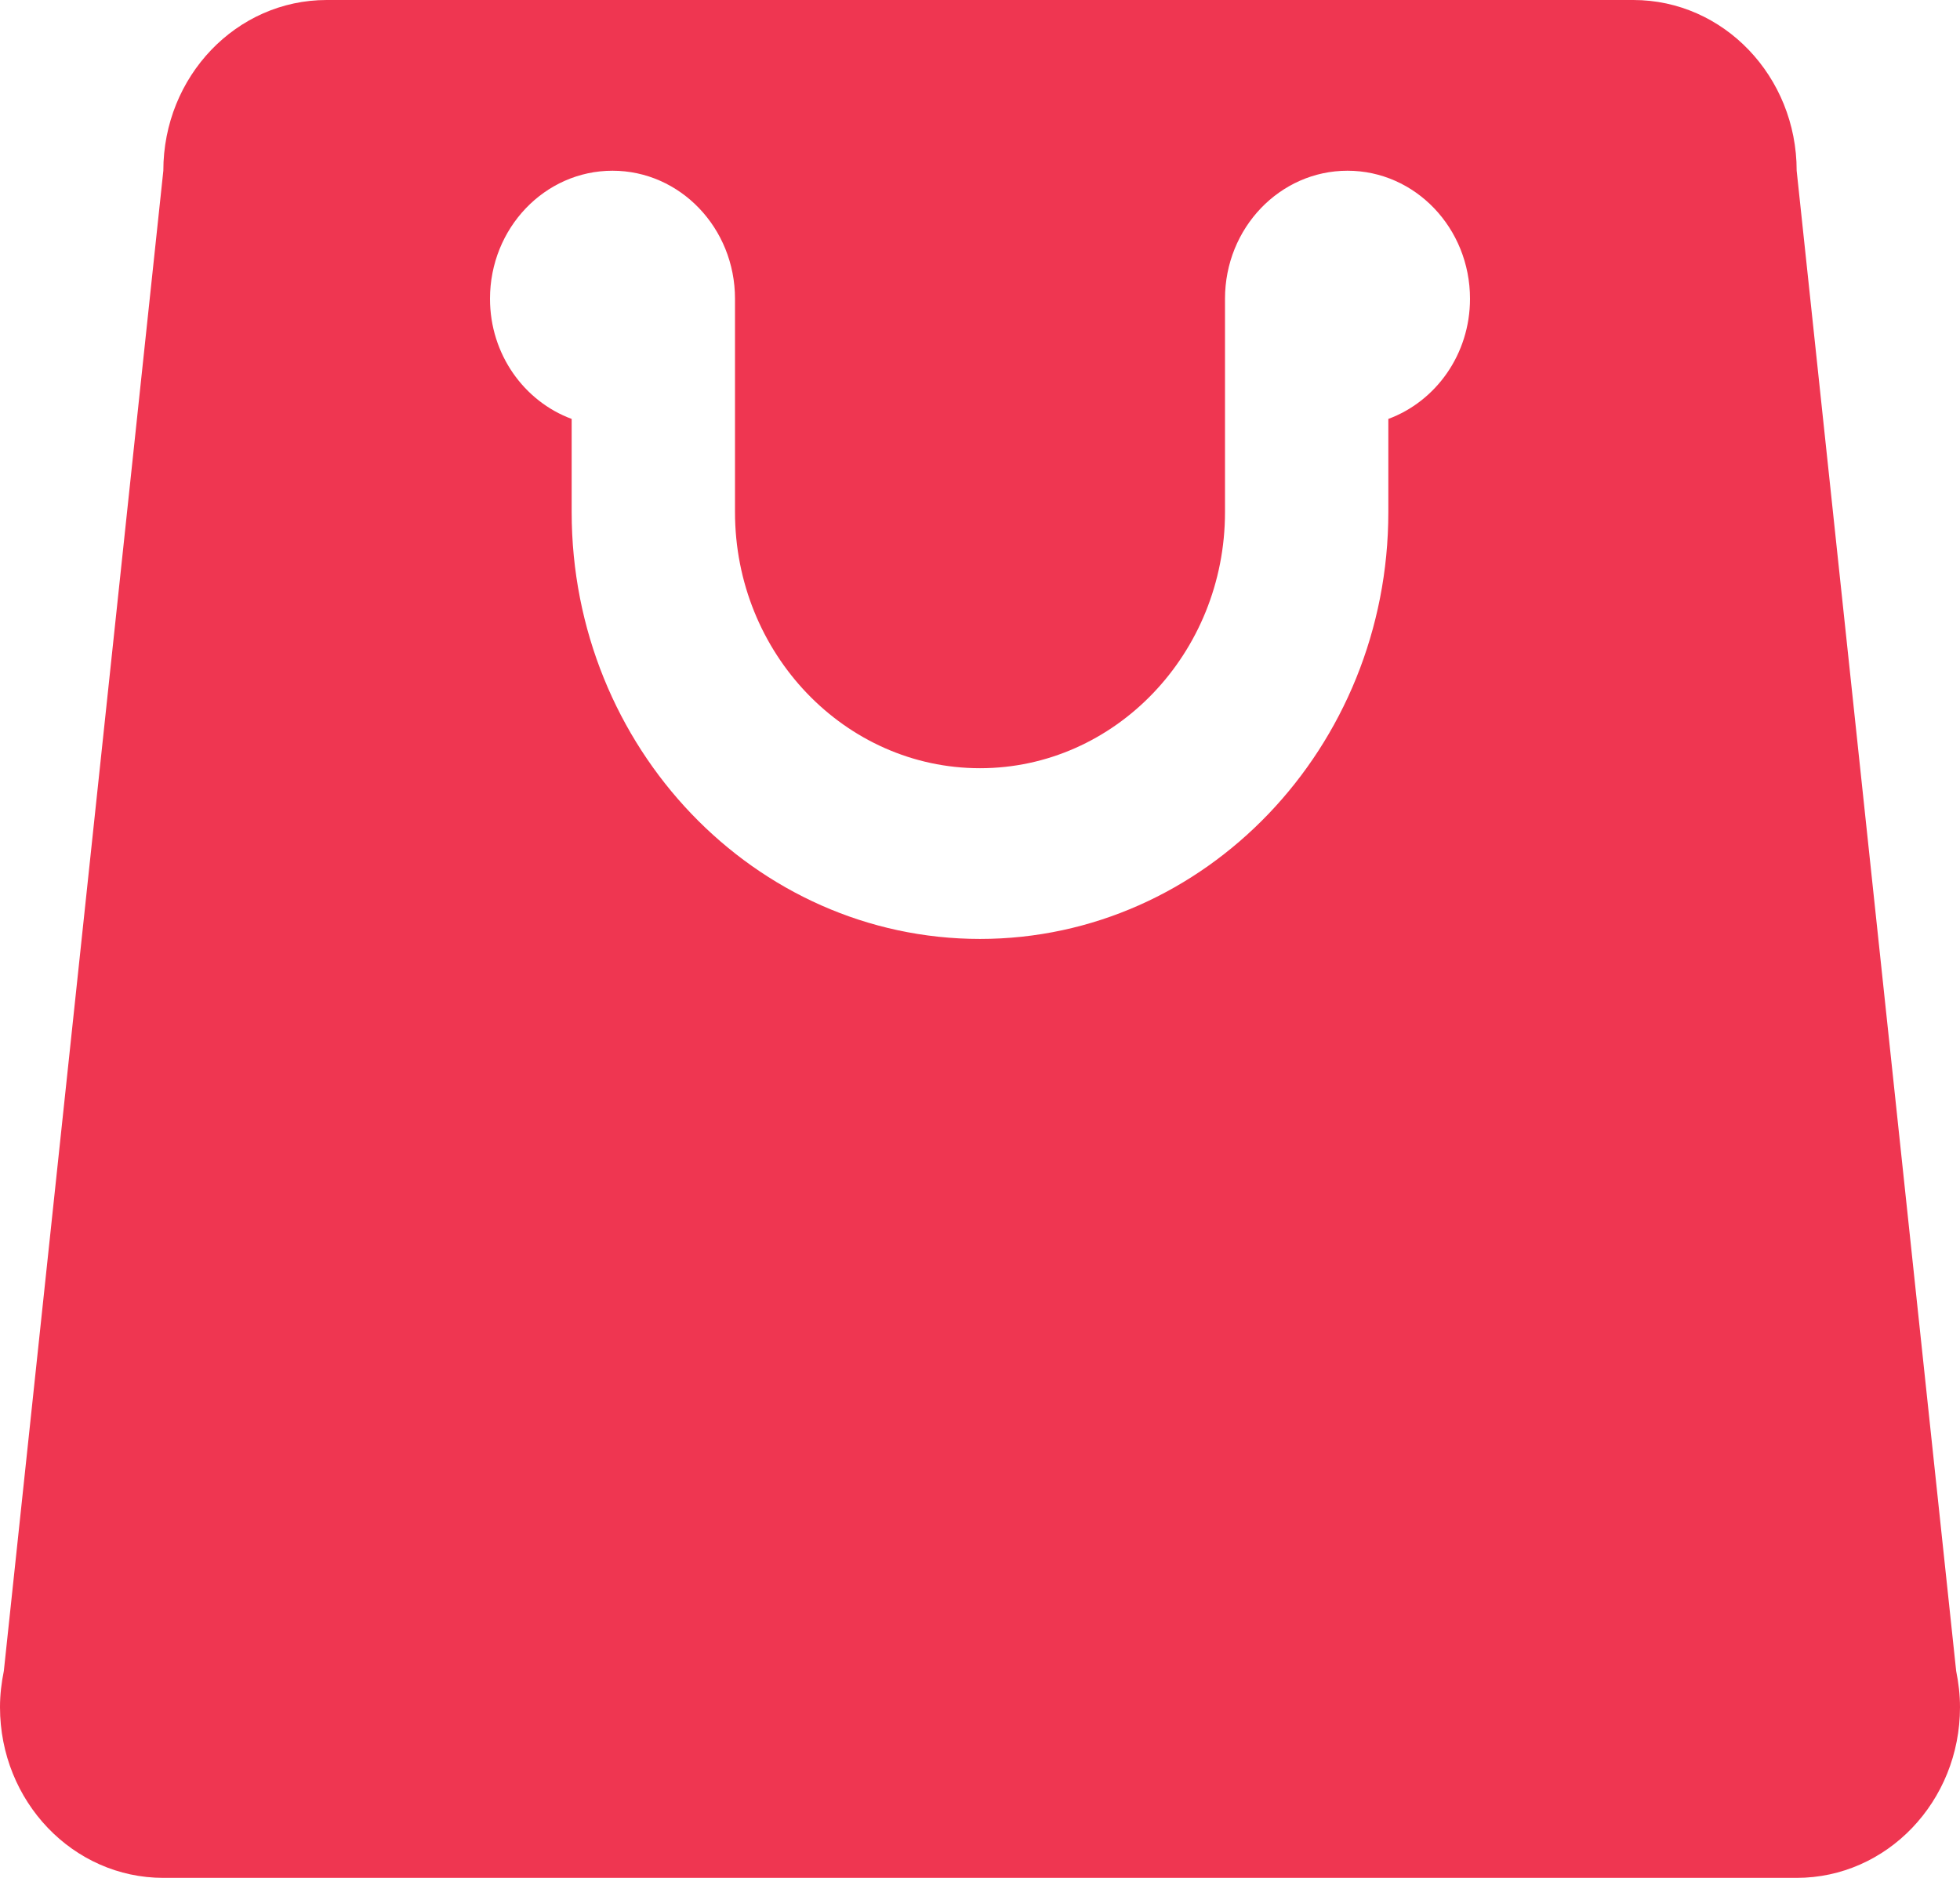 <svg width="24" height="23" viewBox="0 0 24 23" fill="none" xmlns="http://www.w3.org/2000/svg">
<path d="M23.953 20.466L22 2.091C22 0.936 21.105 0 20 0H12H4C2.895 0 2 0.936 2 2.091L0.047 20.466C0.018 20.609 0 20.756 0 20.909C0 22.064 0.895 23 2 23H12H22C23.105 23 24 22.064 24 20.909C24 20.756 23.982 20.609 23.953 20.466ZM17 5.131V6.273C17 9.155 14.757 11.5 12 11.5C9.243 11.5 7 9.155 7 6.273V5.131C6.419 4.916 6 4.341 6 3.659C6 2.793 6.672 2.091 7.5 2.091C8.328 2.091 9 2.793 9 3.659V6.273C9 8.002 10.346 9.409 12 9.409C13.654 9.409 15 8.002 15 6.273V3.659C15 2.793 15.672 2.091 16.5 2.091C17.328 2.091 18 2.793 18 3.659C18 4.341 17.581 4.916 17 5.131Z" fill="#EF3651"/>
</svg>
